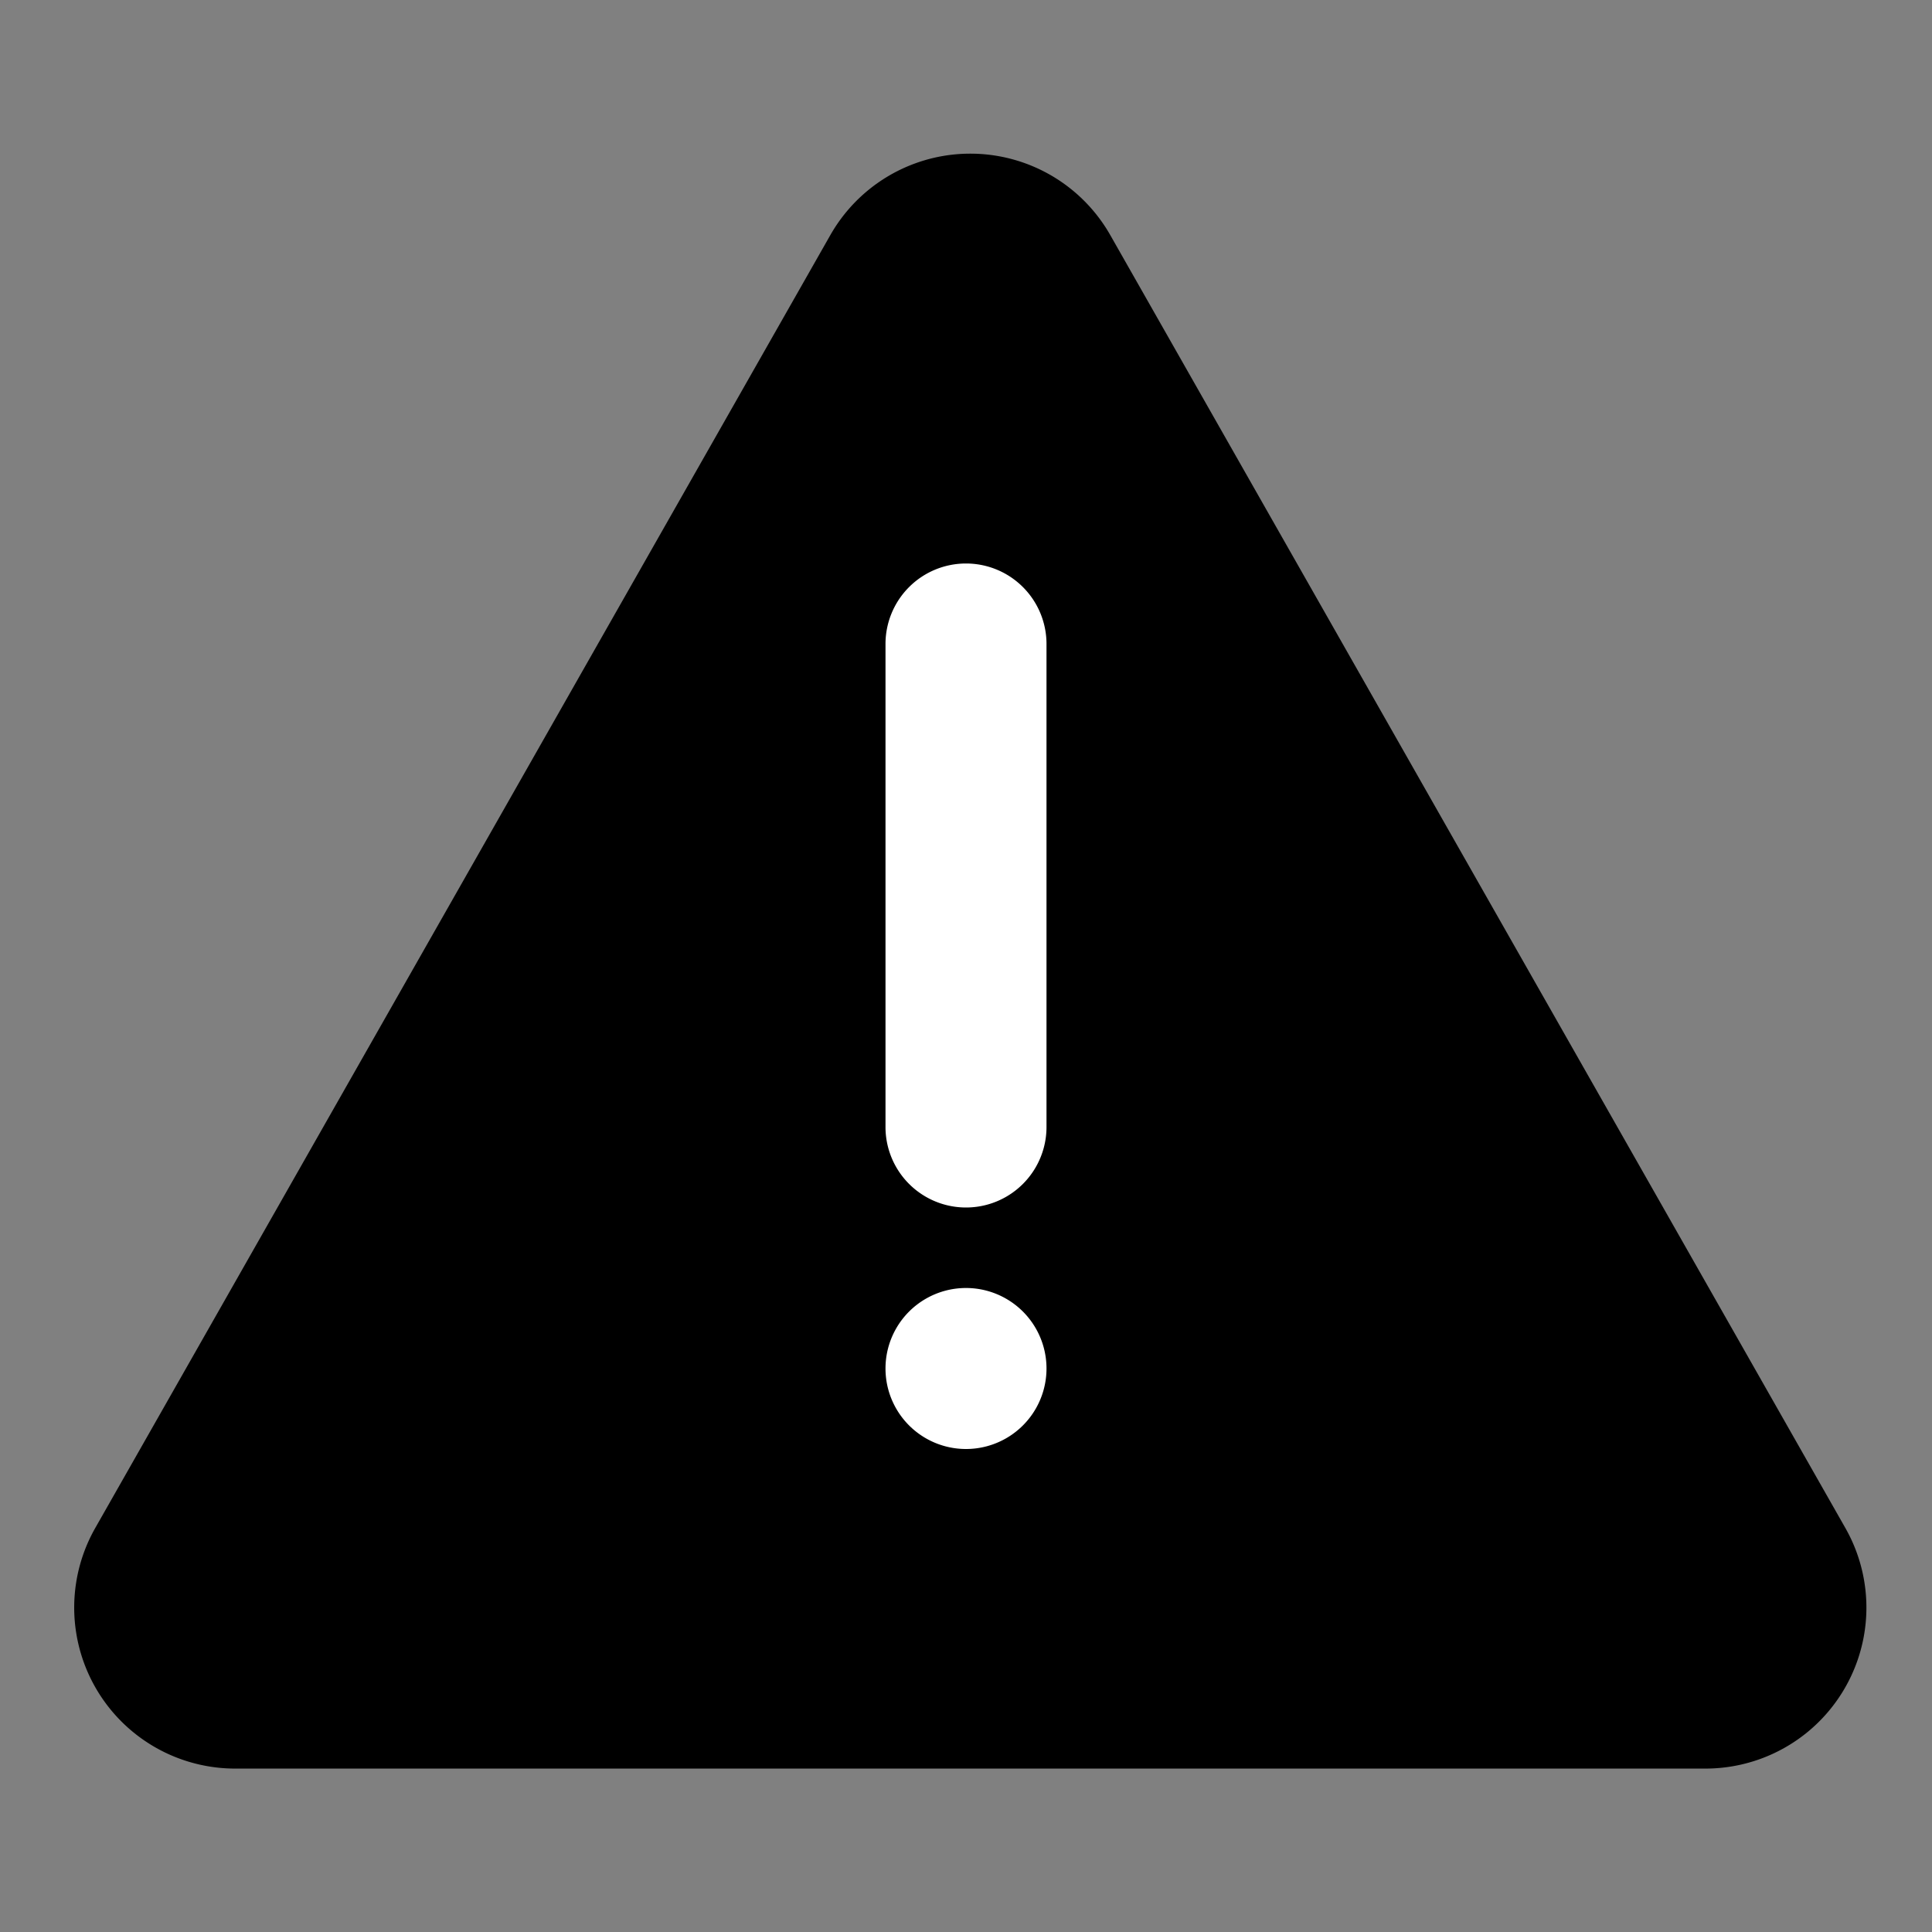 <svg viewBox="0 0 24 24" 
  xmlns="http://www.w3.org/2000/svg" 
  xmlns:xlink="http://www.w3.org/1999/xlink">
  <rect x="0" y="0" width="24" height="24" fill="#808080" stroke="none"/>
  <defs>
    <path d="M13.792 2.92l9.131 16.06a2 2 0 0 1-1.739 2.99H2.923a2 2 0 0 1-1.739-2.99l9.131-16.06a2 2 0 0 1 3.477 0z" id="Exclamation-tri__a"/>
    <path d="M12 7a1 1 0 0 1 1 1v6a1 1 0 0 1-2 0V8a1 1 0 0 1 1-1zm0 11a1 1 0 1 1 0-2 1 1 0 0 1 0 2z" id="Exclamation-tri__b"/>
  </defs>
  <g fill="none" fill-rule="evenodd">
    <use fill="currentColor" xlink:href="#Exclamation-tri__a"/>
    <use fill="#fff" xlink:href="#Exclamation-tri__b"/>
  </g>
</svg>